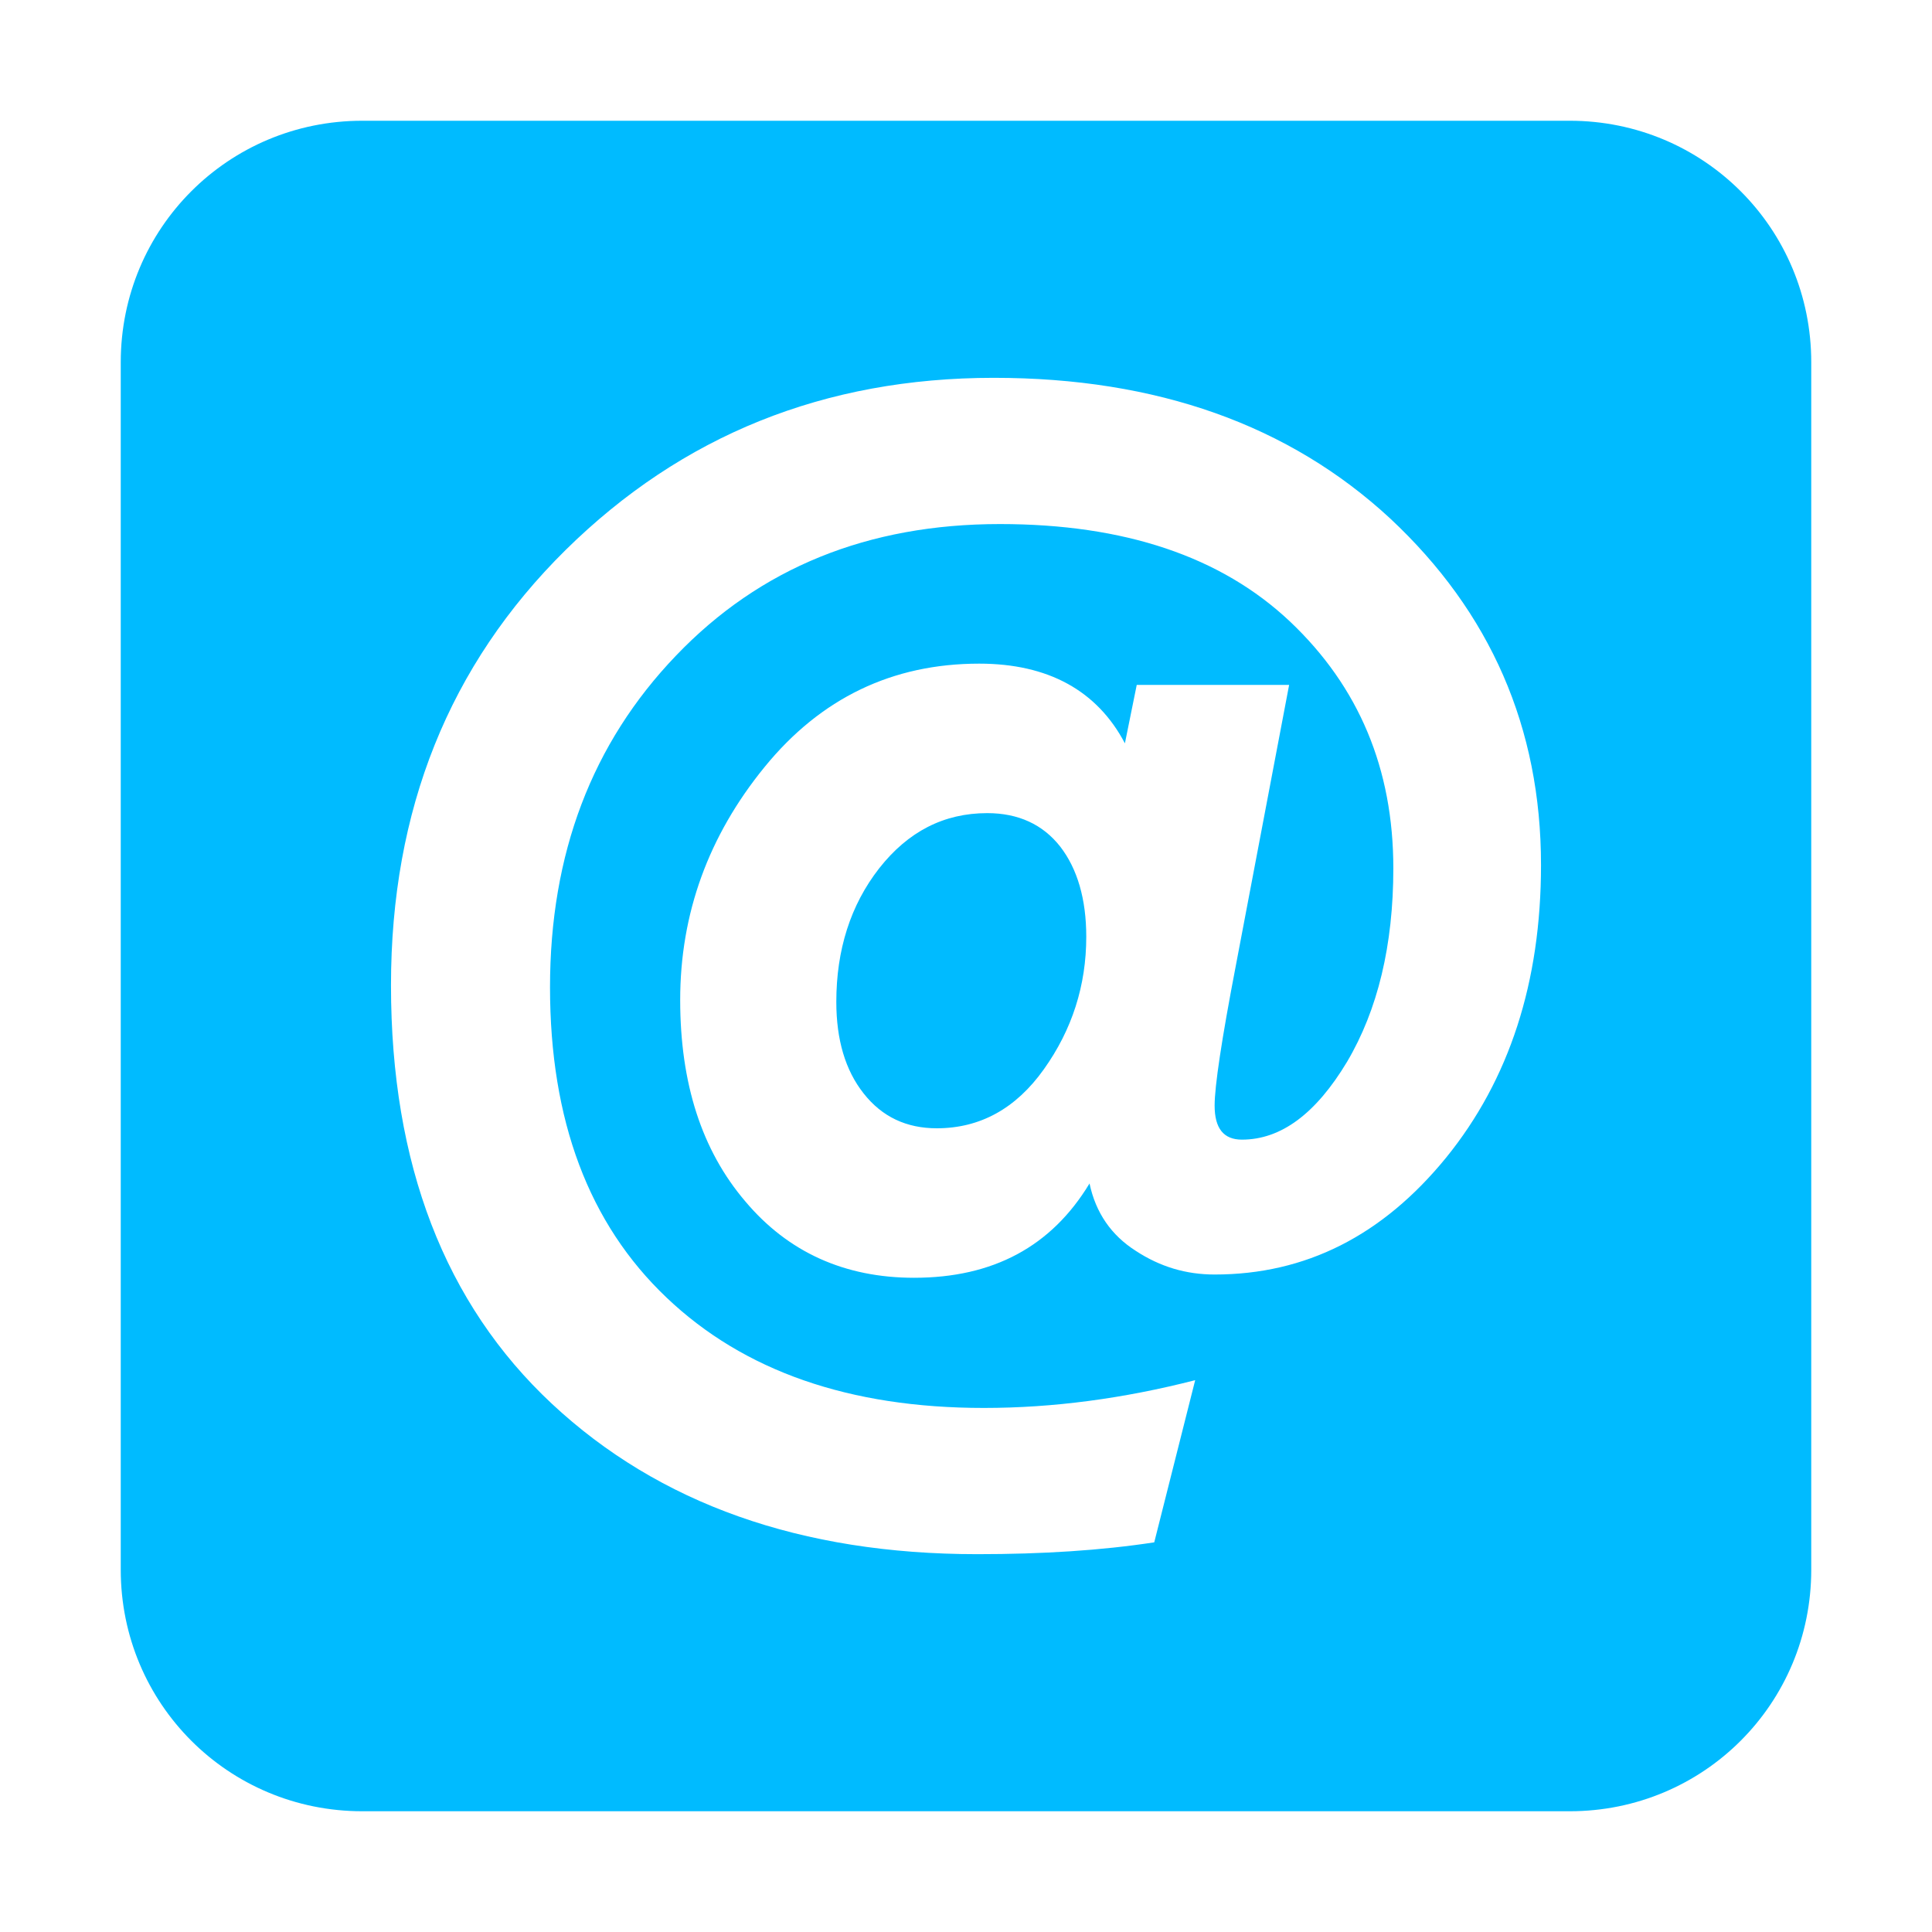 
<svg xmlns="http://www.w3.org/2000/svg" xmlns:xlink="http://www.w3.org/1999/xlink" width="16px" height="16px" viewBox="0 0 16 16" version="1.1">
<g id="surface1">
<path style=" stroke:none;fill-rule:evenodd;fill:#00bbff;fill-opacity:1;" d="M 3 1 C 1.891 1 1 1.891 1 3 L 1 13 C 1 14.109 1.891 15 3 15 L 13 15 C 14.109 15 15 14.109 15 13 L 15 3 C 15 1.891 14.109 1 13 1 Z M 7.758 9.344 C 8.117 9.344 8.414 9.18 8.645 8.855 C 8.879 8.527 8.996 8.16 8.996 7.758 C 8.996 7.445 8.922 7.195 8.781 7.012 C 8.637 6.828 8.434 6.734 8.176 6.734 C 7.816 6.734 7.52 6.887 7.281 7.191 C 7.043 7.496 6.926 7.867 6.926 8.297 C 6.926 8.609 7 8.863 7.152 9.055 C 7.305 9.25 7.508 9.344 7.758 9.344 Z M 8.094 12.871 C 6.633 12.871 5.457 12.453 4.57 11.625 C 3.684 10.797 3.238 9.641 3.238 8.16 C 3.238 6.707 3.719 5.508 4.684 4.555 C 5.648 3.605 6.828 3.129 8.23 3.129 C 9.582 3.129 10.676 3.52 11.512 4.293 C 12.344 5.07 12.762 6.027 12.762 7.164 C 12.762 8.133 12.5 8.941 11.977 9.586 C 11.449 10.234 10.812 10.555 10.059 10.555 C 9.824 10.555 9.609 10.492 9.406 10.359 C 9.203 10.23 9.074 10.043 9.023 9.801 C 8.707 10.324 8.223 10.582 7.57 10.582 C 6.996 10.582 6.527 10.371 6.172 9.949 C 5.812 9.527 5.633 8.973 5.633 8.281 C 5.633 7.566 5.867 6.922 6.332 6.352 C 6.797 5.781 7.391 5.496 8.109 5.496 C 8.68 5.496 9.086 5.719 9.316 6.156 L 9.414 5.672 L 10.676 5.672 L 10.234 8 C 10.117 8.609 10.059 8.996 10.059 9.156 C 10.059 9.344 10.133 9.438 10.285 9.438 C 10.609 9.438 10.898 9.223 11.156 8.793 C 11.41 8.363 11.539 7.828 11.539 7.191 C 11.539 6.367 11.254 5.688 10.684 5.148 C 10.113 4.609 9.312 4.34 8.281 4.34 C 7.188 4.34 6.293 4.703 5.598 5.43 C 4.902 6.156 4.555 7.07 4.555 8.176 C 4.555 9.277 4.875 10.133 5.52 10.746 C 6.16 11.355 7.035 11.66 8.148 11.66 C 8.723 11.66 9.305 11.582 9.898 11.43 L 9.559 12.773 C 9.121 12.84 8.633 12.871 8.094 12.871 Z M 8.094 12.871 "/>
</g>
</svg>
